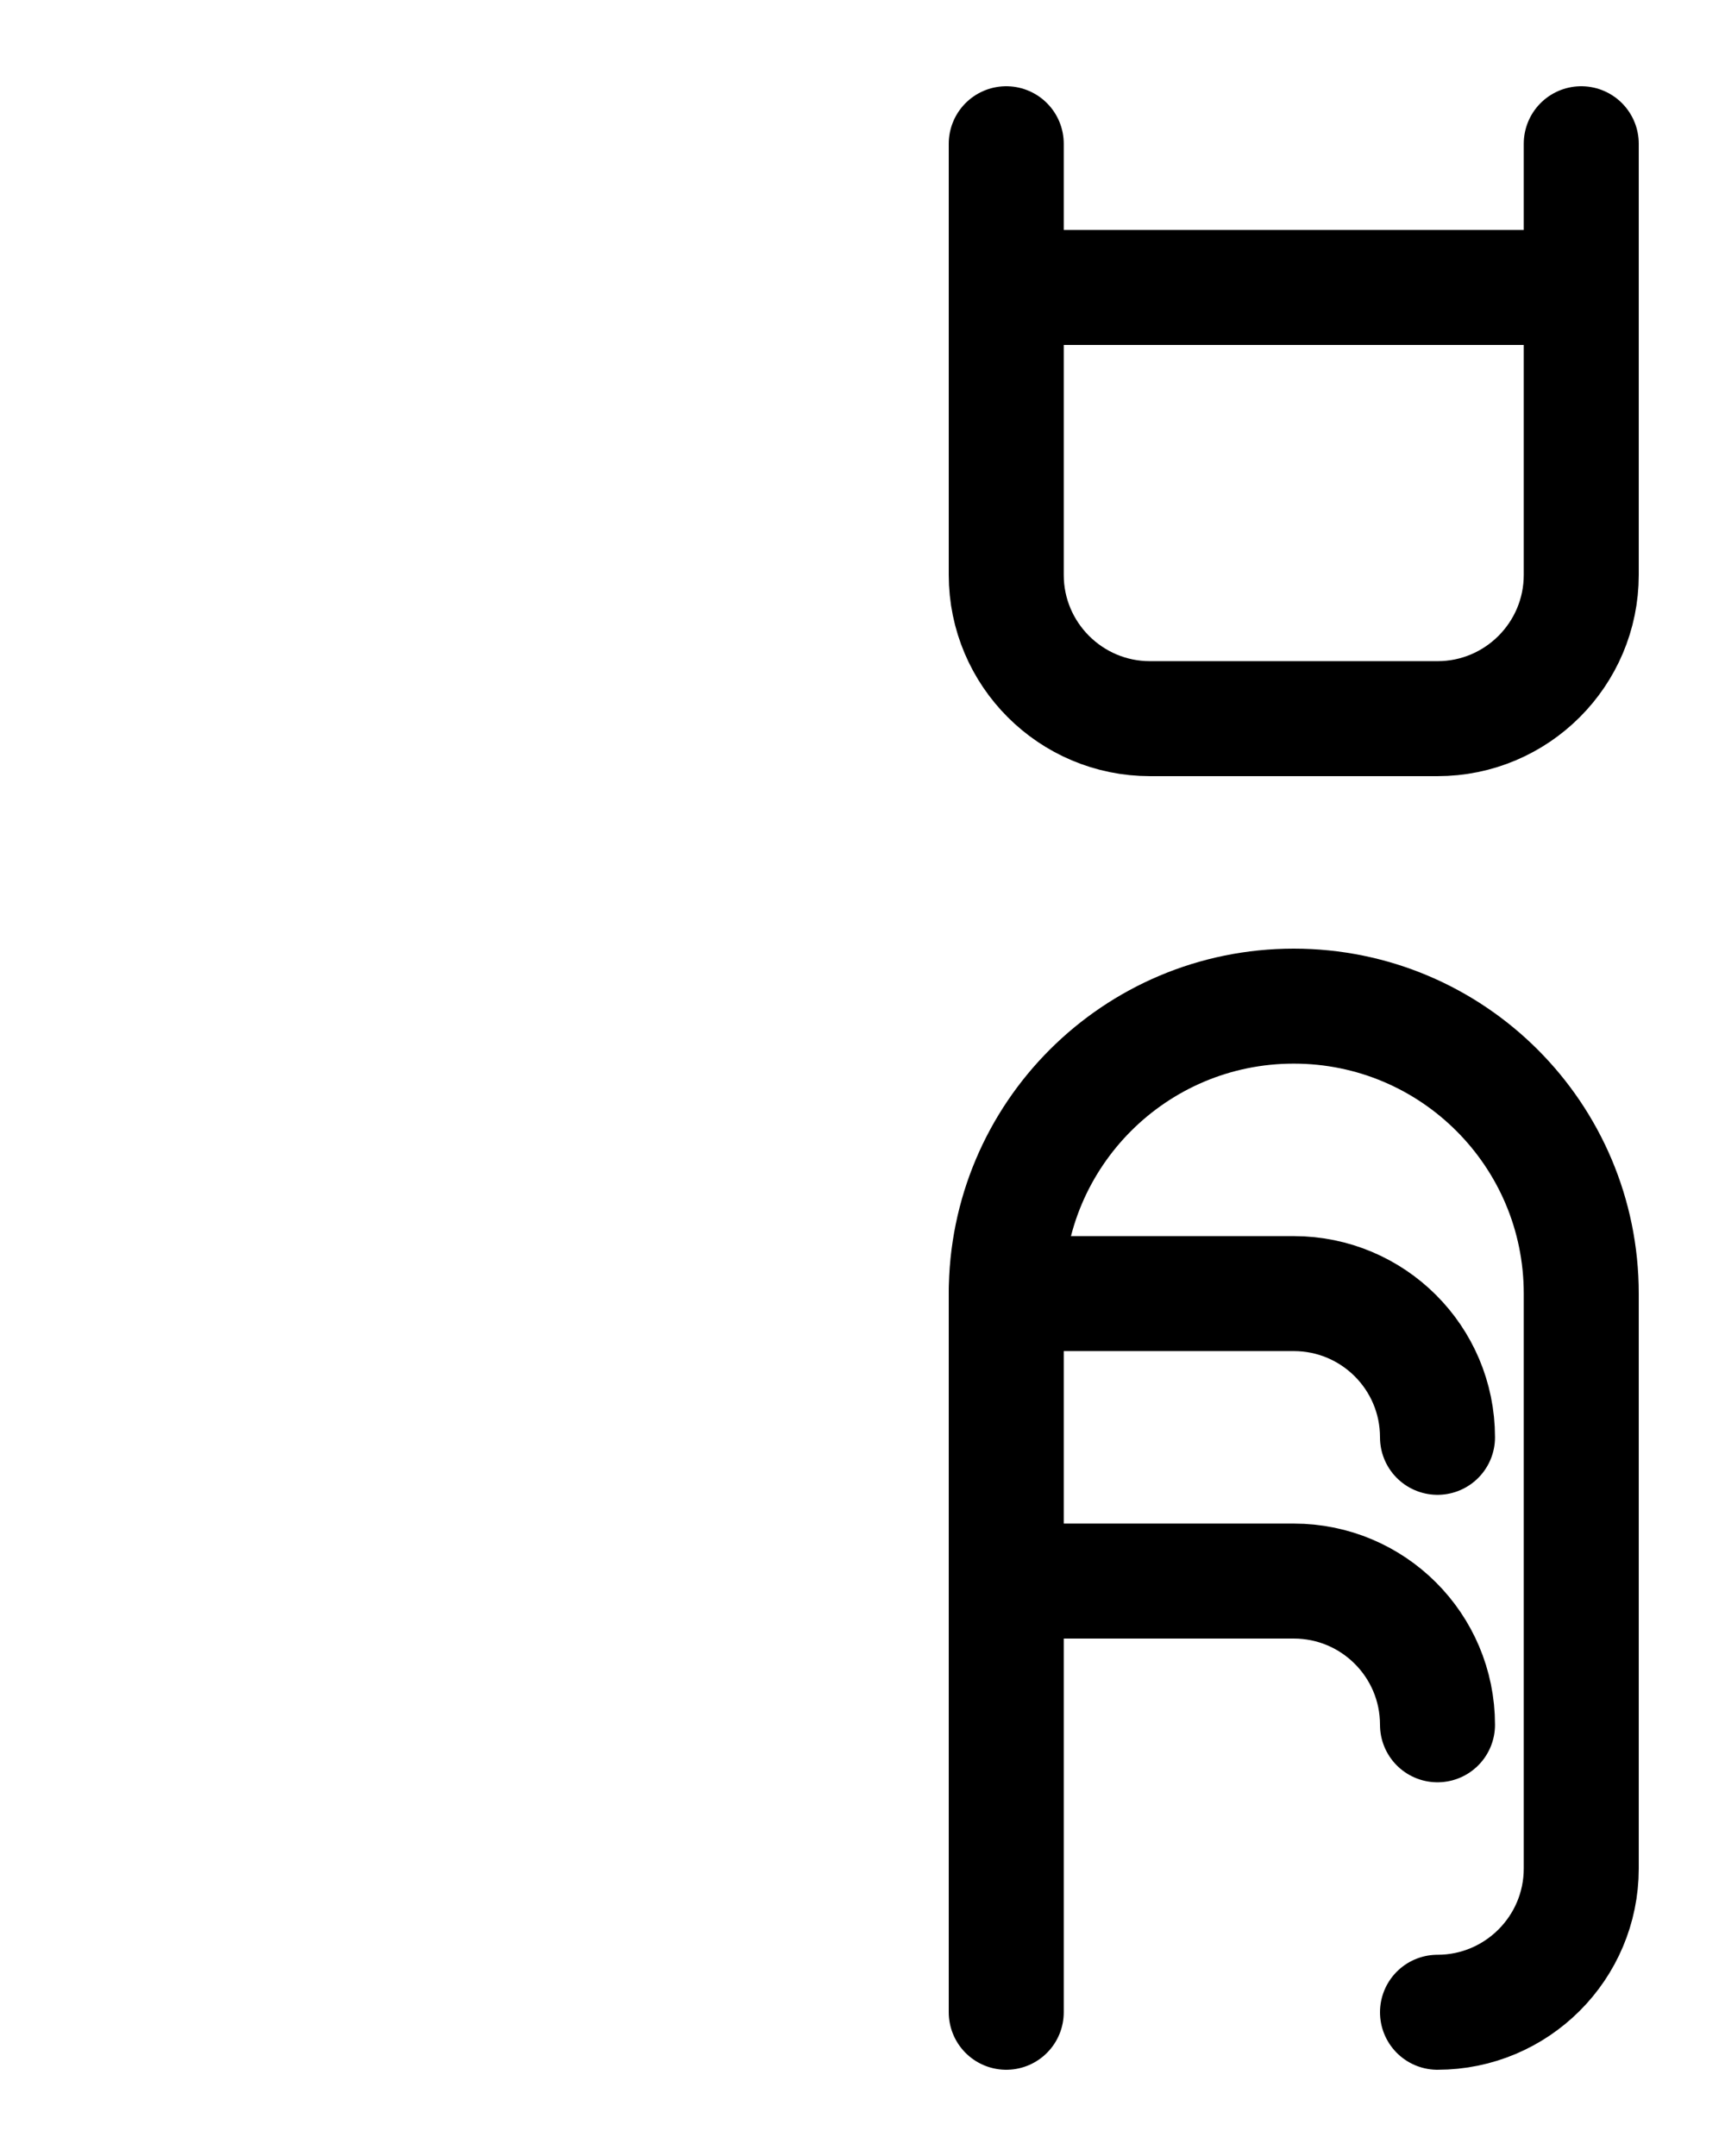 <?xml version="1.0" encoding="utf-8"?>
<!-- Generator: Adobe Illustrator 26.0.0, SVG Export Plug-In . SVG Version: 6.00 Build 0)  -->
<svg version="1.1" id="图层_1" xmlns="http://www.w3.org/2000/svg" xmlns:xlink="http://www.w3.org/1999/xlink" x="0px" y="0px"
	 viewBox="0 0 720 900" style="enable-background:new 0 0 720 900;" xml:space="preserve">
<style type="text/css">
	.st0{fill:none;stroke:#000000;stroke-width:48;stroke-linecap:round;stroke-linejoin:round;stroke-miterlimit:10;}
</style>
<path class="st0" d="M420,60v180c0,33.1,26.9,60,60,60h120c33.1,0,60-26.9,60-60V60"/>
<line class="st0" x1="420" y1="120" x2="660" y2="120"/>
<path class="st0" d="M420,840V540c0-66.3,53.7-120,120-120h0c66.3,0,120,53.7,120,120v240c0,33.1-26.9,60-60,60"/>
<path class="st0" d="M420,540h120c33.1,0,60,26.8,60,60"/>
<path class="st0" d="M420,660h120c33.1,0,60,26.8,60,60"/>
</svg>
